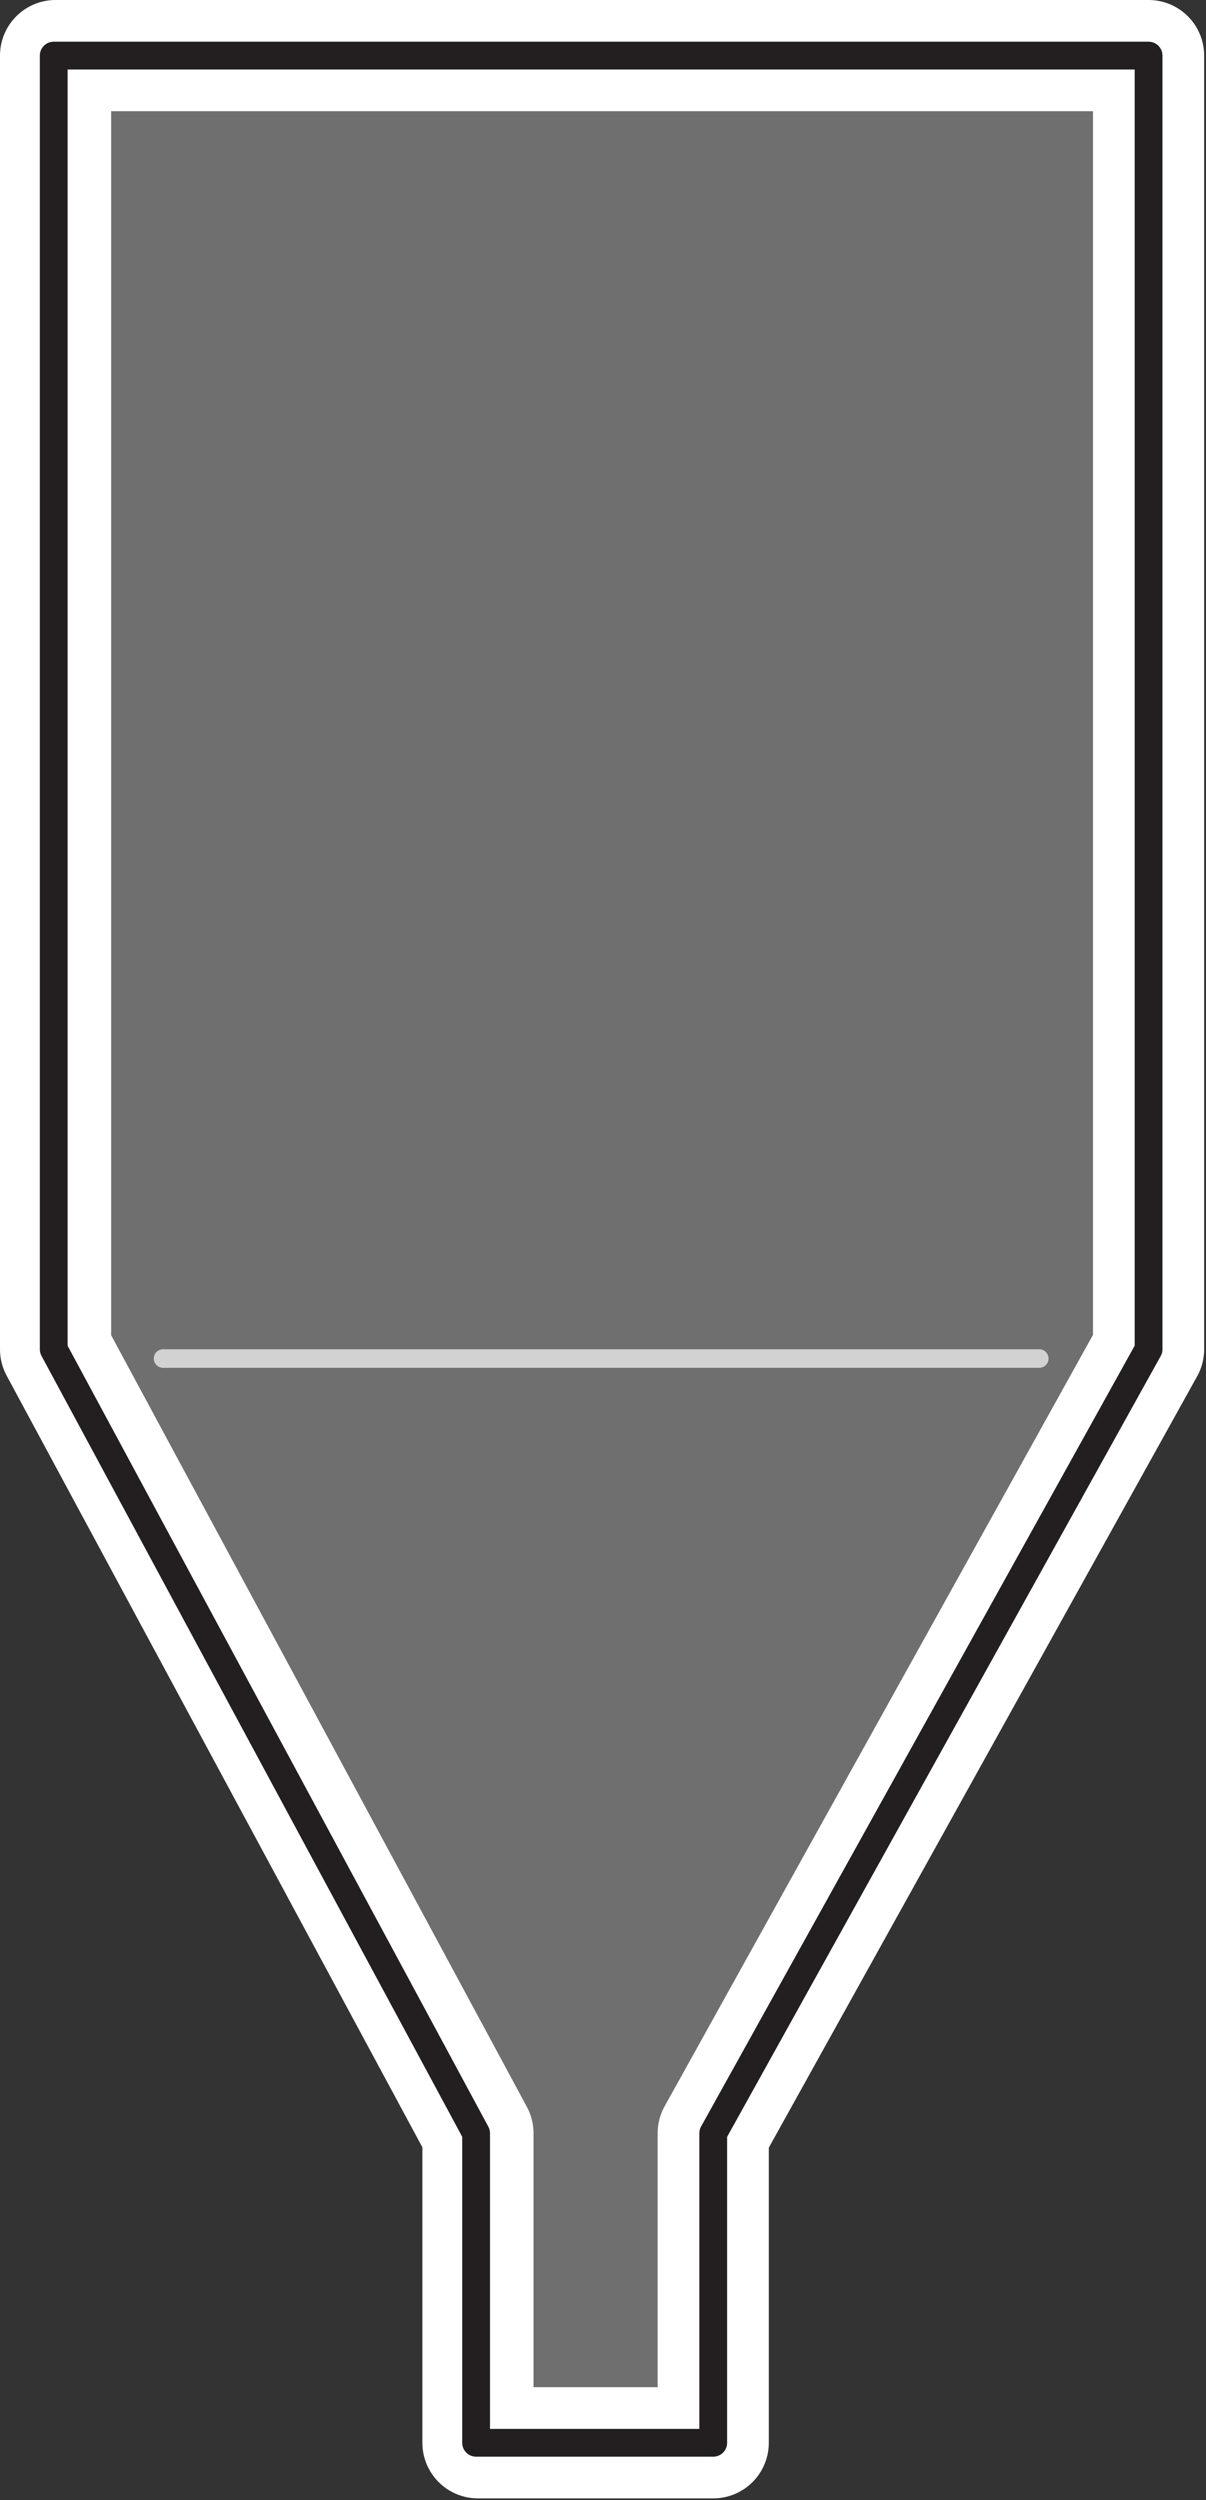 <?xml version="1.0" encoding="utf-8"?>
<!-- Generator: Adobe Illustrator 21.0.2, SVG Export Plug-In . SVG Version: 6.00 Build 0)  -->
<svg version="1.1" xmlns="http://www.w3.org/2000/svg" xmlns:xlink="http://www.w3.org/1999/xlink" x="0px" y="0px" width="65.1px"
	 height="134.9px" viewBox="0 0 65.1 134.9" style="enable-background:new 0 0 65.1 134.9;" xml:space="preserve">
<rect x="0" y="0" width="65.1" height="134.9" fill="#333333" stroke="none"/>
<style type="text/css">
	.st0{display:none;}
	.st1{display:inline;fill:#D10B0B;}
	.st2{fill:#6F6F6F;}
	.st3{fill:none;stroke:#FFFFFF;stroke-width:6;stroke-linecap:round;stroke-linejoin:round;stroke-miterlimit:10;}
	.st4{fill:none;stroke:#D2D2D2;stroke-linecap:round;stroke-linejoin:round;}
	.st5{fill:none;stroke:#231F20;stroke-width:1.5;stroke-linecap:round;stroke-linejoin:round;stroke-miterlimit:10;}
	.st6{display:inline;fill:#8181F7;}
</style>
<g id="Layer_2_1_" class="st0">
	<rect x="-1.5" y="-1.6" class="st1" width="69.3" height="138.5"/>
</g>
<g id="Layer_1">
	<g id="Layer_1_1_">
		<polygon class="st2" points="25.8,115.1 25.8,131.8 38.5,131.8 38.5,115.1 62,72.8 62,3 3,3 3,72.8 		"/>
		<polygon id="legib" class="st3" points="25.8,115.1 25.8,131.8 38.5,131.8 38.5,115.1 62,72.8 62,3 3,3 3,72.8 		"/>
		<line class="st4" x1="8.8" y1="73.3" x2="56.1" y2="73.3"/>
		<polygon id="outline" class="st5" points="25.7,115.1 25.7,131.8 38.5,131.8 38.5,115.1 62,72.8 62,3 2.9,3 2.9,72.8 		"/>
	</g>
	<g id="Layer_2" class="st0">
		<rect x="-20.2" y="-7.2" class="st6" width="100.5" height="152.6"/>
	</g>
</g>
</svg>
